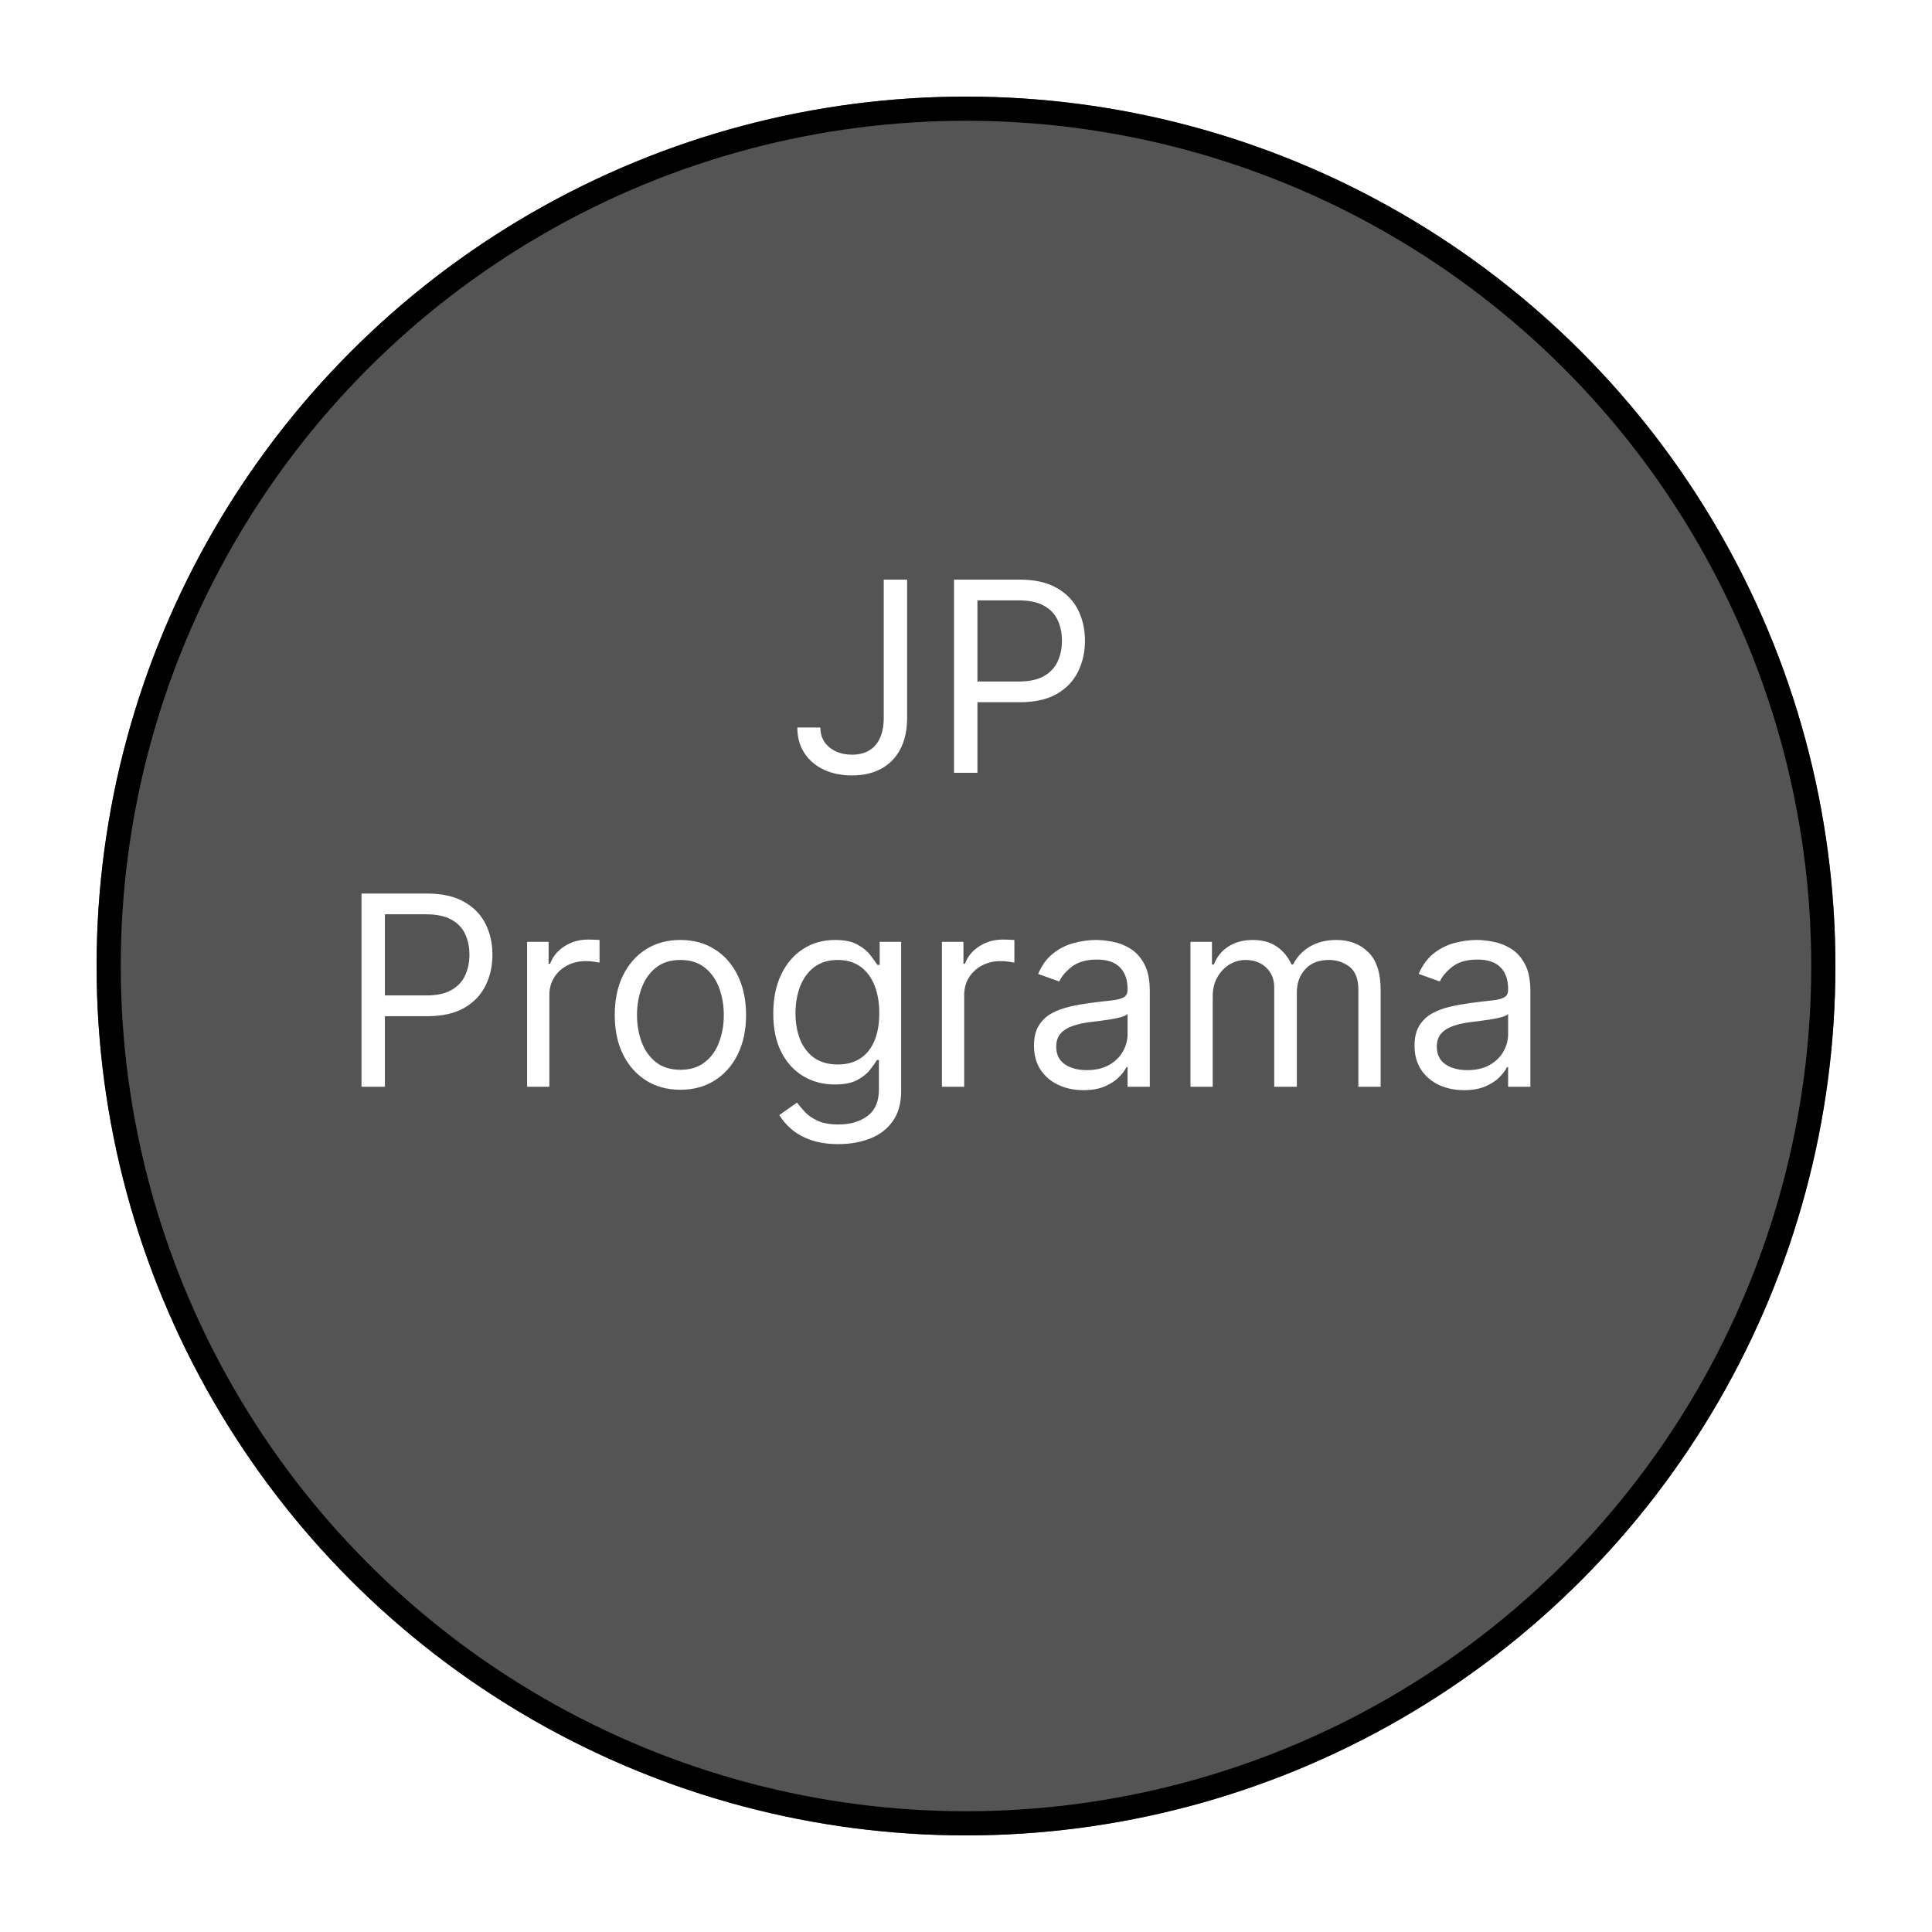 <svg width="80" height="80" viewBox="0 0 80 80" fill="none" xmlns="http://www.w3.org/2000/svg">
<g style="mix-blend-mode:overlay" filter="url(#filter0_d_1_4)">
<circle cx="40" cy="36" r="36" fill="#545454"/>
<circle cx="40" cy="36" r="35.5" stroke="black"/>
</g>
<g style="mix-blend-mode:hard-light">
<path d="M36.594 24H37.562V29.719C37.562 30.229 37.469 30.663 37.281 31.02C37.094 31.376 36.829 31.647 36.488 31.832C36.147 32.017 35.745 32.109 35.281 32.109C34.844 32.109 34.454 32.03 34.113 31.871C33.772 31.71 33.504 31.48 33.309 31.184C33.113 30.887 33.016 30.534 33.016 30.125H33.969C33.969 30.352 34.025 30.549 34.137 30.719C34.251 30.885 34.408 31.016 34.605 31.109C34.803 31.203 35.029 31.25 35.281 31.25C35.56 31.25 35.797 31.191 35.992 31.074C36.188 30.957 36.336 30.785 36.438 30.559C36.542 30.329 36.594 30.049 36.594 29.719V24ZM39.504 32V24H42.207C42.835 24 43.348 24.113 43.746 24.34C44.147 24.564 44.444 24.867 44.637 25.25C44.829 25.633 44.926 26.06 44.926 26.531C44.926 27.003 44.829 27.431 44.637 27.816C44.447 28.202 44.152 28.509 43.754 28.738C43.355 28.965 42.845 29.078 42.223 29.078H40.285V28.219H42.191C42.621 28.219 42.966 28.145 43.227 27.996C43.487 27.848 43.676 27.647 43.793 27.395C43.913 27.139 43.973 26.852 43.973 26.531C43.973 26.211 43.913 25.924 43.793 25.672C43.676 25.419 43.486 25.221 43.223 25.078C42.96 24.932 42.611 24.859 42.176 24.859H40.473V32H39.504ZM14.969 45V37H17.672C18.299 37 18.812 37.113 19.211 37.34C19.612 37.564 19.909 37.867 20.102 38.25C20.294 38.633 20.391 39.06 20.391 39.531C20.391 40.003 20.294 40.431 20.102 40.816C19.912 41.202 19.617 41.509 19.219 41.738C18.82 41.965 18.31 42.078 17.688 42.078H15.75V41.219H17.656C18.086 41.219 18.431 41.145 18.691 40.996C18.952 40.848 19.141 40.647 19.258 40.395C19.378 40.139 19.438 39.852 19.438 39.531C19.438 39.211 19.378 38.925 19.258 38.672C19.141 38.419 18.951 38.221 18.688 38.078C18.424 37.932 18.076 37.859 17.641 37.859H15.938V45H14.969ZM21.826 45V39H22.717V39.906H22.779C22.889 39.609 23.087 39.368 23.373 39.184C23.66 38.999 23.982 38.906 24.342 38.906C24.41 38.906 24.494 38.908 24.596 38.91C24.697 38.913 24.774 38.917 24.826 38.922V39.859C24.795 39.852 24.723 39.84 24.611 39.824C24.502 39.806 24.386 39.797 24.264 39.797C23.972 39.797 23.712 39.858 23.482 39.98C23.256 40.1 23.076 40.267 22.943 40.48C22.813 40.691 22.748 40.932 22.748 41.203V45H21.826ZM28.174 45.125C27.632 45.125 27.157 44.996 26.748 44.738C26.342 44.48 26.024 44.12 25.795 43.656C25.568 43.193 25.455 42.651 25.455 42.031C25.455 41.406 25.568 40.861 25.795 40.395C26.024 39.928 26.342 39.566 26.748 39.309C27.157 39.051 27.632 38.922 28.174 38.922C28.715 38.922 29.189 39.051 29.596 39.309C30.005 39.566 30.322 39.928 30.549 40.395C30.778 40.861 30.893 41.406 30.893 42.031C30.893 42.651 30.778 43.193 30.549 43.656C30.322 44.12 30.005 44.48 29.596 44.738C29.189 44.996 28.715 45.125 28.174 45.125ZM28.174 44.297C28.585 44.297 28.924 44.191 29.189 43.98C29.455 43.77 29.652 43.492 29.779 43.148C29.907 42.805 29.971 42.432 29.971 42.031C29.971 41.63 29.907 41.257 29.779 40.91C29.652 40.564 29.455 40.284 29.189 40.07C28.924 39.857 28.585 39.75 28.174 39.75C27.762 39.75 27.424 39.857 27.158 40.07C26.893 40.284 26.696 40.564 26.568 40.91C26.441 41.257 26.377 41.63 26.377 42.031C26.377 42.432 26.441 42.805 26.568 43.148C26.696 43.492 26.893 43.77 27.158 43.98C27.424 44.191 27.762 44.297 28.174 44.297ZM34.722 47.375C34.276 47.375 33.894 47.318 33.573 47.203C33.253 47.091 32.986 46.943 32.773 46.758C32.562 46.575 32.394 46.38 32.269 46.172L33.003 45.656C33.086 45.766 33.192 45.891 33.319 46.031C33.447 46.175 33.621 46.298 33.843 46.402C34.067 46.509 34.36 46.562 34.722 46.562C35.206 46.562 35.606 46.445 35.921 46.211C36.236 45.977 36.394 45.609 36.394 45.109V43.891H36.315C36.248 44 36.151 44.135 36.026 44.297C35.904 44.456 35.727 44.598 35.495 44.723C35.266 44.845 34.956 44.906 34.565 44.906C34.081 44.906 33.646 44.792 33.261 44.562C32.878 44.333 32.575 44 32.351 43.562C32.129 43.125 32.019 42.594 32.019 41.969C32.019 41.354 32.127 40.819 32.343 40.363C32.559 39.905 32.86 39.551 33.245 39.301C33.63 39.048 34.076 38.922 34.581 38.922C34.972 38.922 35.282 38.987 35.511 39.117C35.742 39.245 35.92 39.391 36.042 39.555C36.167 39.716 36.263 39.849 36.331 39.953H36.425V39H37.315V45.172C37.315 45.688 37.198 46.107 36.964 46.43C36.732 46.755 36.42 46.993 36.026 47.145C35.636 47.298 35.201 47.375 34.722 47.375ZM34.69 44.078C35.06 44.078 35.373 43.993 35.628 43.824C35.883 43.655 36.077 43.411 36.21 43.094C36.343 42.776 36.409 42.396 36.409 41.953C36.409 41.521 36.344 41.139 36.214 40.809C36.084 40.478 35.891 40.219 35.636 40.031C35.38 39.844 35.065 39.75 34.69 39.75C34.3 39.75 33.974 39.849 33.714 40.047C33.456 40.245 33.262 40.51 33.132 40.844C33.004 41.177 32.94 41.547 32.94 41.953C32.94 42.37 33.005 42.738 33.136 43.059C33.269 43.376 33.464 43.626 33.722 43.809C33.982 43.988 34.305 44.078 34.69 44.078ZM39.003 45V39H39.894V39.906H39.956C40.065 39.609 40.263 39.368 40.55 39.184C40.836 38.999 41.159 38.906 41.519 38.906C41.586 38.906 41.671 38.908 41.773 38.91C41.874 38.913 41.951 38.917 42.003 38.922V39.859C41.972 39.852 41.9 39.84 41.788 39.824C41.679 39.806 41.563 39.797 41.44 39.797C41.149 39.797 40.888 39.858 40.659 39.98C40.433 40.1 40.253 40.267 40.12 40.48C39.99 40.691 39.925 40.932 39.925 41.203V45H39.003ZM44.861 45.141C44.481 45.141 44.136 45.069 43.826 44.926C43.516 44.78 43.27 44.57 43.088 44.297C42.906 44.021 42.815 43.688 42.815 43.297C42.815 42.953 42.882 42.675 43.018 42.461C43.153 42.245 43.334 42.075 43.56 41.953C43.787 41.831 44.037 41.74 44.31 41.68C44.587 41.617 44.864 41.568 45.143 41.531C45.507 41.484 45.803 41.449 46.029 41.426C46.258 41.4 46.425 41.357 46.529 41.297C46.636 41.237 46.69 41.133 46.69 40.984V40.953C46.69 40.568 46.584 40.268 46.373 40.055C46.165 39.841 45.848 39.734 45.424 39.734C44.984 39.734 44.639 39.831 44.389 40.023C44.139 40.216 43.963 40.422 43.861 40.641L42.986 40.328C43.143 39.964 43.351 39.68 43.611 39.477C43.874 39.271 44.161 39.128 44.471 39.047C44.783 38.964 45.09 38.922 45.393 38.922C45.585 38.922 45.807 38.945 46.057 38.992C46.309 39.036 46.553 39.129 46.787 39.27C47.024 39.41 47.221 39.622 47.377 39.906C47.533 40.19 47.611 40.57 47.611 41.047V45H46.69V44.188H46.643C46.58 44.318 46.476 44.457 46.33 44.605C46.184 44.754 45.99 44.88 45.748 44.984C45.506 45.089 45.21 45.141 44.861 45.141ZM45.002 44.312C45.367 44.312 45.674 44.241 45.924 44.098C46.176 43.954 46.367 43.77 46.494 43.543C46.624 43.316 46.69 43.078 46.69 42.828V41.984C46.65 42.031 46.565 42.074 46.432 42.113C46.301 42.15 46.15 42.182 45.978 42.211C45.809 42.237 45.644 42.26 45.482 42.281C45.324 42.3 45.195 42.315 45.096 42.328C44.856 42.359 44.632 42.41 44.424 42.48C44.218 42.548 44.051 42.651 43.924 42.789C43.799 42.925 43.736 43.109 43.736 43.344C43.736 43.664 43.855 43.906 44.092 44.07C44.331 44.232 44.635 44.312 45.002 44.312ZM49.294 45V39H50.185V39.938H50.263C50.388 39.617 50.59 39.368 50.868 39.191C51.147 39.012 51.481 38.922 51.872 38.922C52.268 38.922 52.597 39.012 52.86 39.191C53.126 39.368 53.333 39.617 53.481 39.938H53.544C53.698 39.628 53.928 39.382 54.235 39.199C54.543 39.014 54.911 38.922 55.341 38.922C55.877 38.922 56.316 39.09 56.657 39.426C56.998 39.759 57.169 40.279 57.169 40.984V45H56.247V40.984C56.247 40.542 56.126 40.225 55.884 40.035C55.642 39.845 55.356 39.75 55.028 39.75C54.606 39.75 54.28 39.878 54.048 40.133C53.816 40.385 53.7 40.706 53.7 41.094V45H52.763V40.891C52.763 40.55 52.652 40.275 52.431 40.066C52.209 39.855 51.924 39.75 51.575 39.75C51.336 39.75 51.112 39.814 50.903 39.941C50.698 40.069 50.531 40.246 50.403 40.473C50.278 40.697 50.216 40.956 50.216 41.25V45H49.294ZM60.62 45.141C60.24 45.141 59.895 45.069 59.585 44.926C59.275 44.78 59.029 44.57 58.847 44.297C58.664 44.021 58.573 43.688 58.573 43.297C58.573 42.953 58.641 42.675 58.776 42.461C58.912 42.245 59.093 42.075 59.319 41.953C59.546 41.831 59.796 41.74 60.069 41.68C60.345 41.617 60.623 41.568 60.901 41.531C61.266 41.484 61.562 41.449 61.788 41.426C62.017 41.4 62.184 41.357 62.288 41.297C62.395 41.237 62.448 41.133 62.448 40.984V40.953C62.448 40.568 62.343 40.268 62.132 40.055C61.923 39.841 61.607 39.734 61.183 39.734C60.742 39.734 60.398 39.831 60.148 40.023C59.898 40.216 59.722 40.422 59.62 40.641L58.745 40.328C58.901 39.964 59.11 39.68 59.37 39.477C59.633 39.271 59.92 39.128 60.23 39.047C60.542 38.964 60.849 38.922 61.151 38.922C61.344 38.922 61.565 38.945 61.815 38.992C62.068 39.036 62.312 39.129 62.546 39.27C62.783 39.41 62.98 39.622 63.136 39.906C63.292 40.19 63.37 40.57 63.37 41.047V45H62.448V44.188H62.401C62.339 44.318 62.235 44.457 62.089 44.605C61.943 44.754 61.749 44.88 61.507 44.984C61.265 45.089 60.969 45.141 60.62 45.141ZM60.761 44.312C61.125 44.312 61.433 44.241 61.683 44.098C61.935 43.954 62.125 43.77 62.253 43.543C62.383 43.316 62.448 43.078 62.448 42.828V41.984C62.409 42.031 62.323 42.074 62.19 42.113C62.06 42.15 61.909 42.182 61.737 42.211C61.568 42.237 61.403 42.26 61.241 42.281C61.082 42.3 60.953 42.315 60.855 42.328C60.615 42.359 60.391 42.41 60.183 42.48C59.977 42.548 59.81 42.651 59.683 42.789C59.558 42.925 59.495 43.109 59.495 43.344C59.495 43.664 59.614 43.906 59.851 44.07C60.09 44.232 60.394 44.312 60.761 44.312Z" fill="white"/>
</g>
<defs>
<filter id="filter0_d_1_4" x="0" y="0" width="80" height="80" filterUnits="userSpaceOnUse" color-interpolation-filters="sRGB">
<feFlood flood-opacity="0" result="BackgroundImageFix"/>
<feColorMatrix in="SourceAlpha" type="matrix" values="0 0 0 0 0 0 0 0 0 0 0 0 0 0 0 0 0 0 127 0" result="hardAlpha"/>
<feOffset dy="4"/>
<feGaussianBlur stdDeviation="2"/>
<feComposite in2="hardAlpha" operator="out"/>
<feColorMatrix type="matrix" values="0 0 0 0 0 0 0 0 0 0 0 0 0 0 0 0 0 0 0.25 0"/>
<feBlend mode="normal" in2="BackgroundImageFix" result="effect1_dropShadow_1_4"/>
<feBlend mode="normal" in="SourceGraphic" in2="effect1_dropShadow_1_4" result="shape"/>
</filter>
</defs>
</svg>
